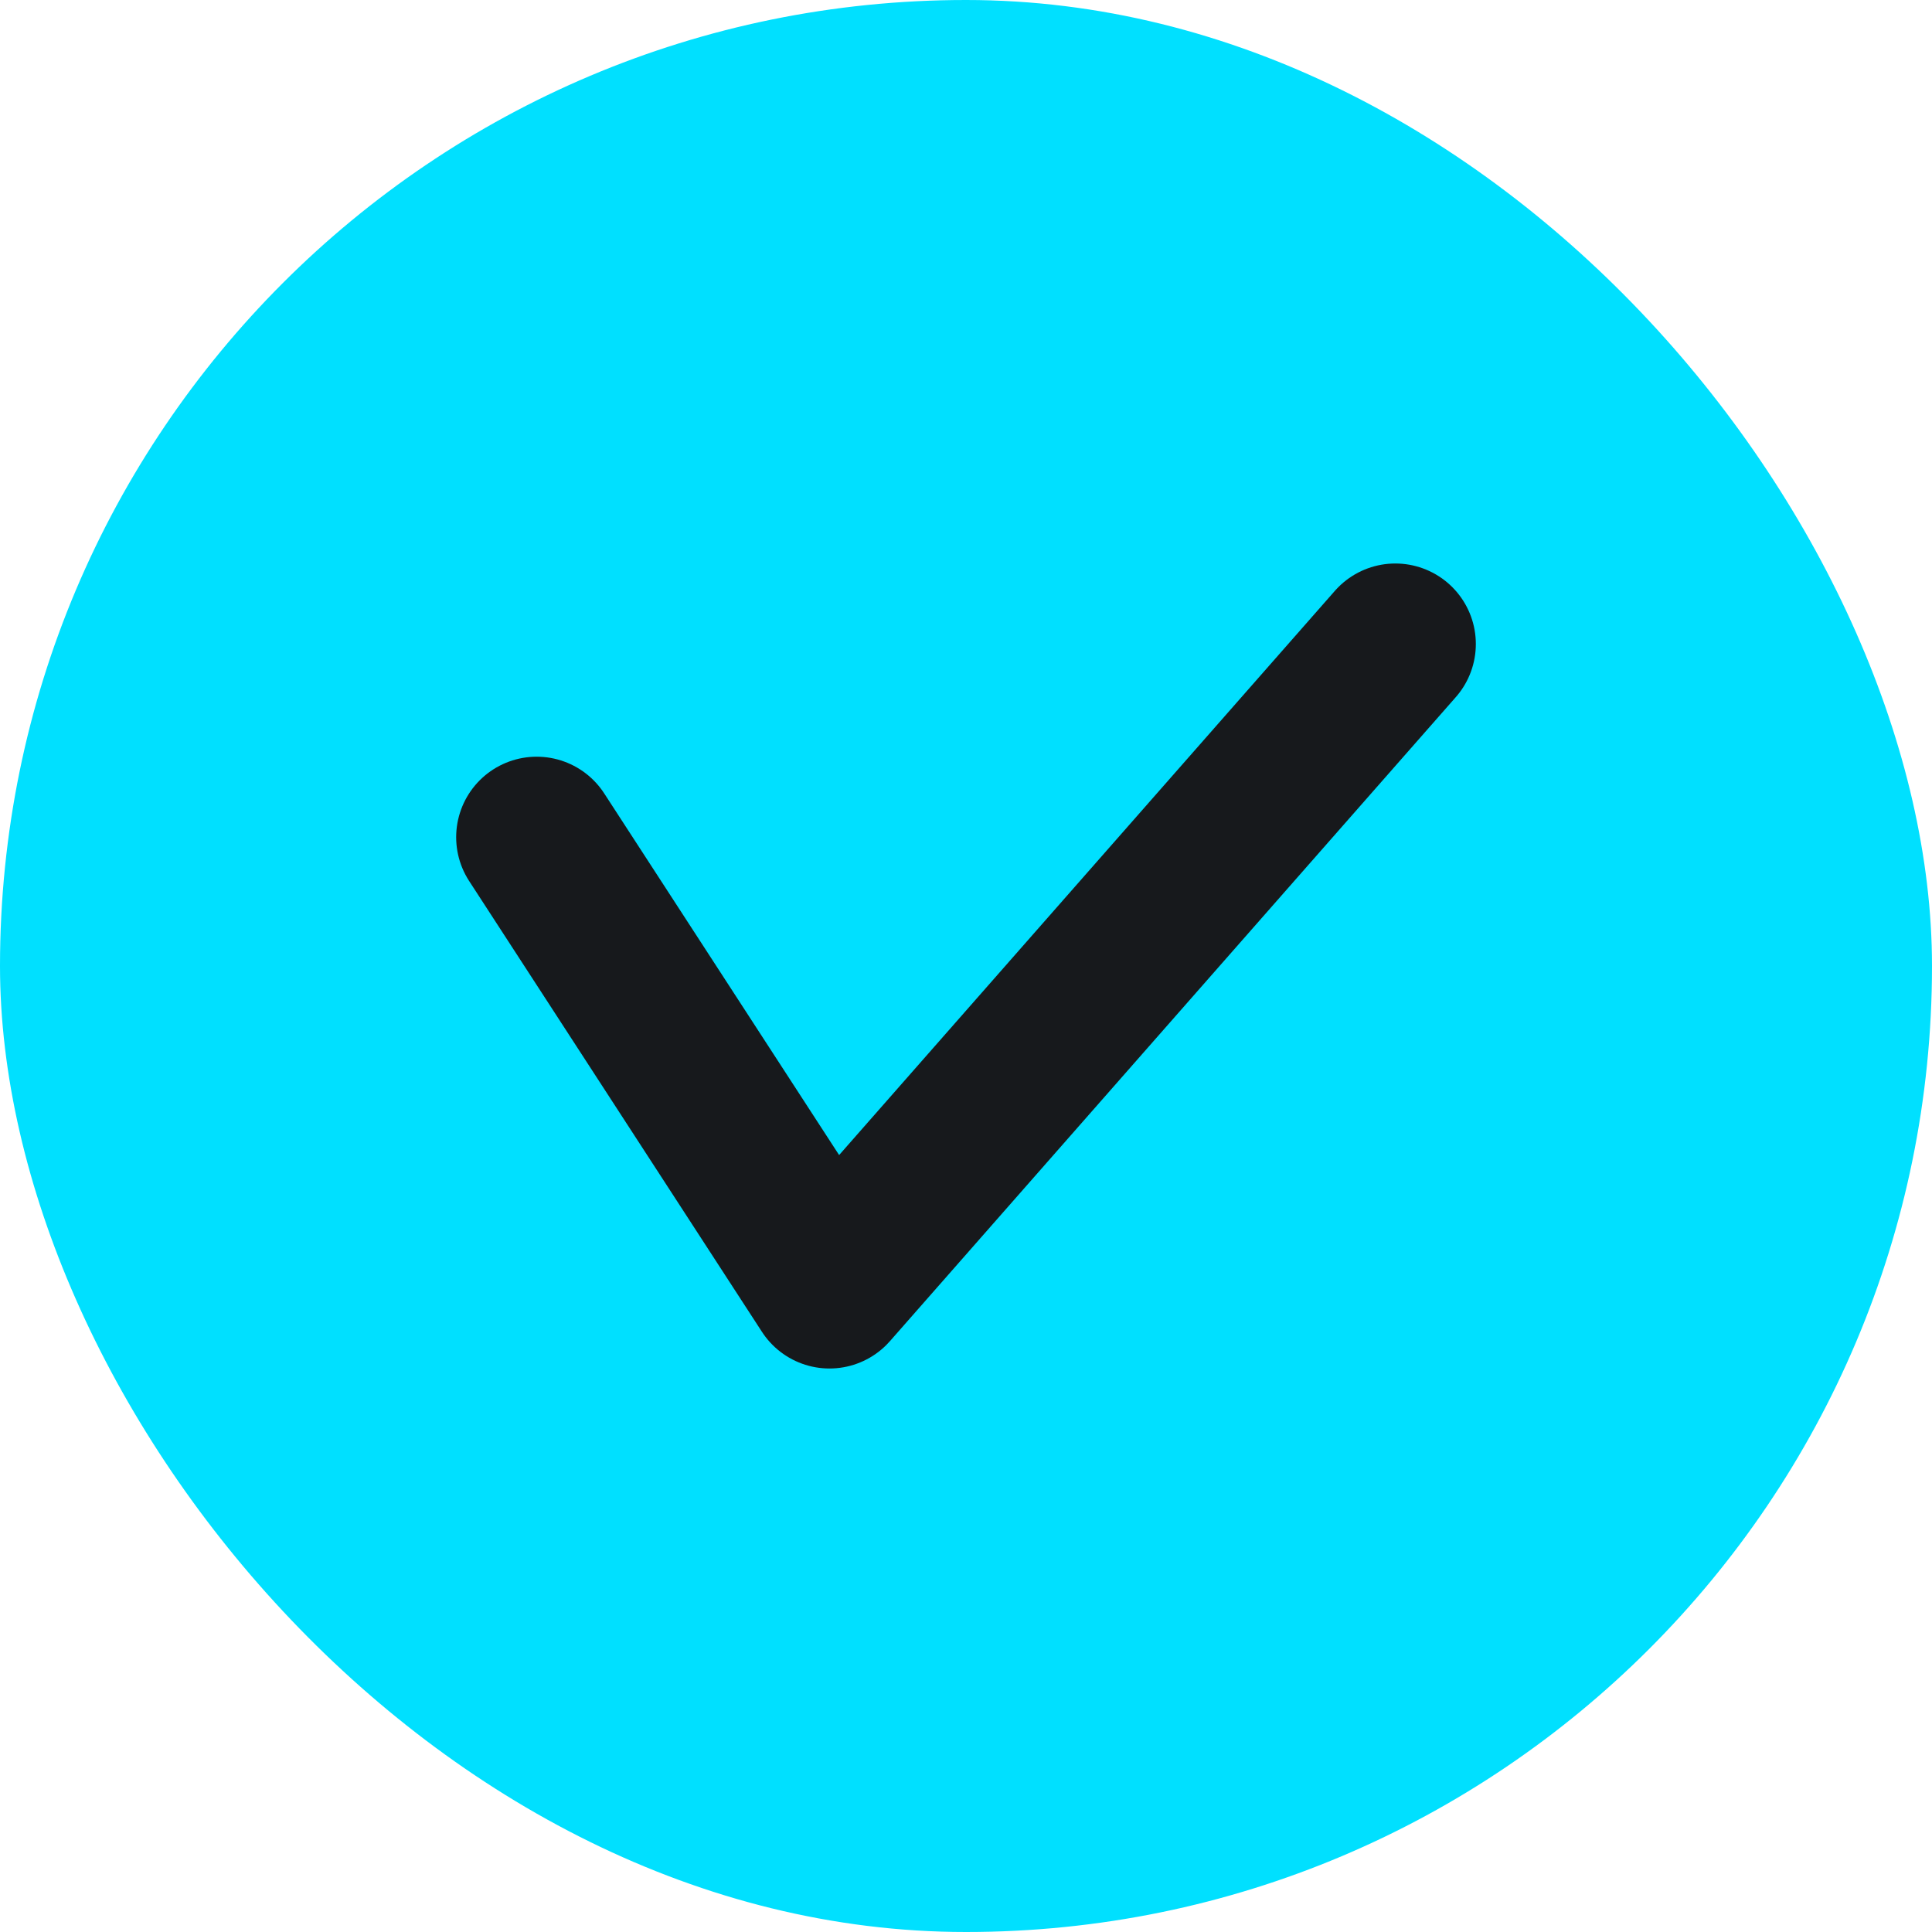 <svg width="18" height="18" viewBox="0 0 18 18" fill="none" xmlns="http://www.w3.org/2000/svg">
<g id="&#235;&#178;&#132;&#237;&#138;&#188;/&#236;&#132;&#164;&#236;&#160;&#149;&#236;&#176;&#189;/ok">
<rect id="Rectangle 137" width="18" height="18" rx="9" fill="#00E0FF"/>
<path id="Vector 11" d="M13 6L7.728 12L5 7.8" stroke="#17191C" stroke-width="1.5" stroke-linecap="round" stroke-linejoin="round"/>
</g>
</svg>
